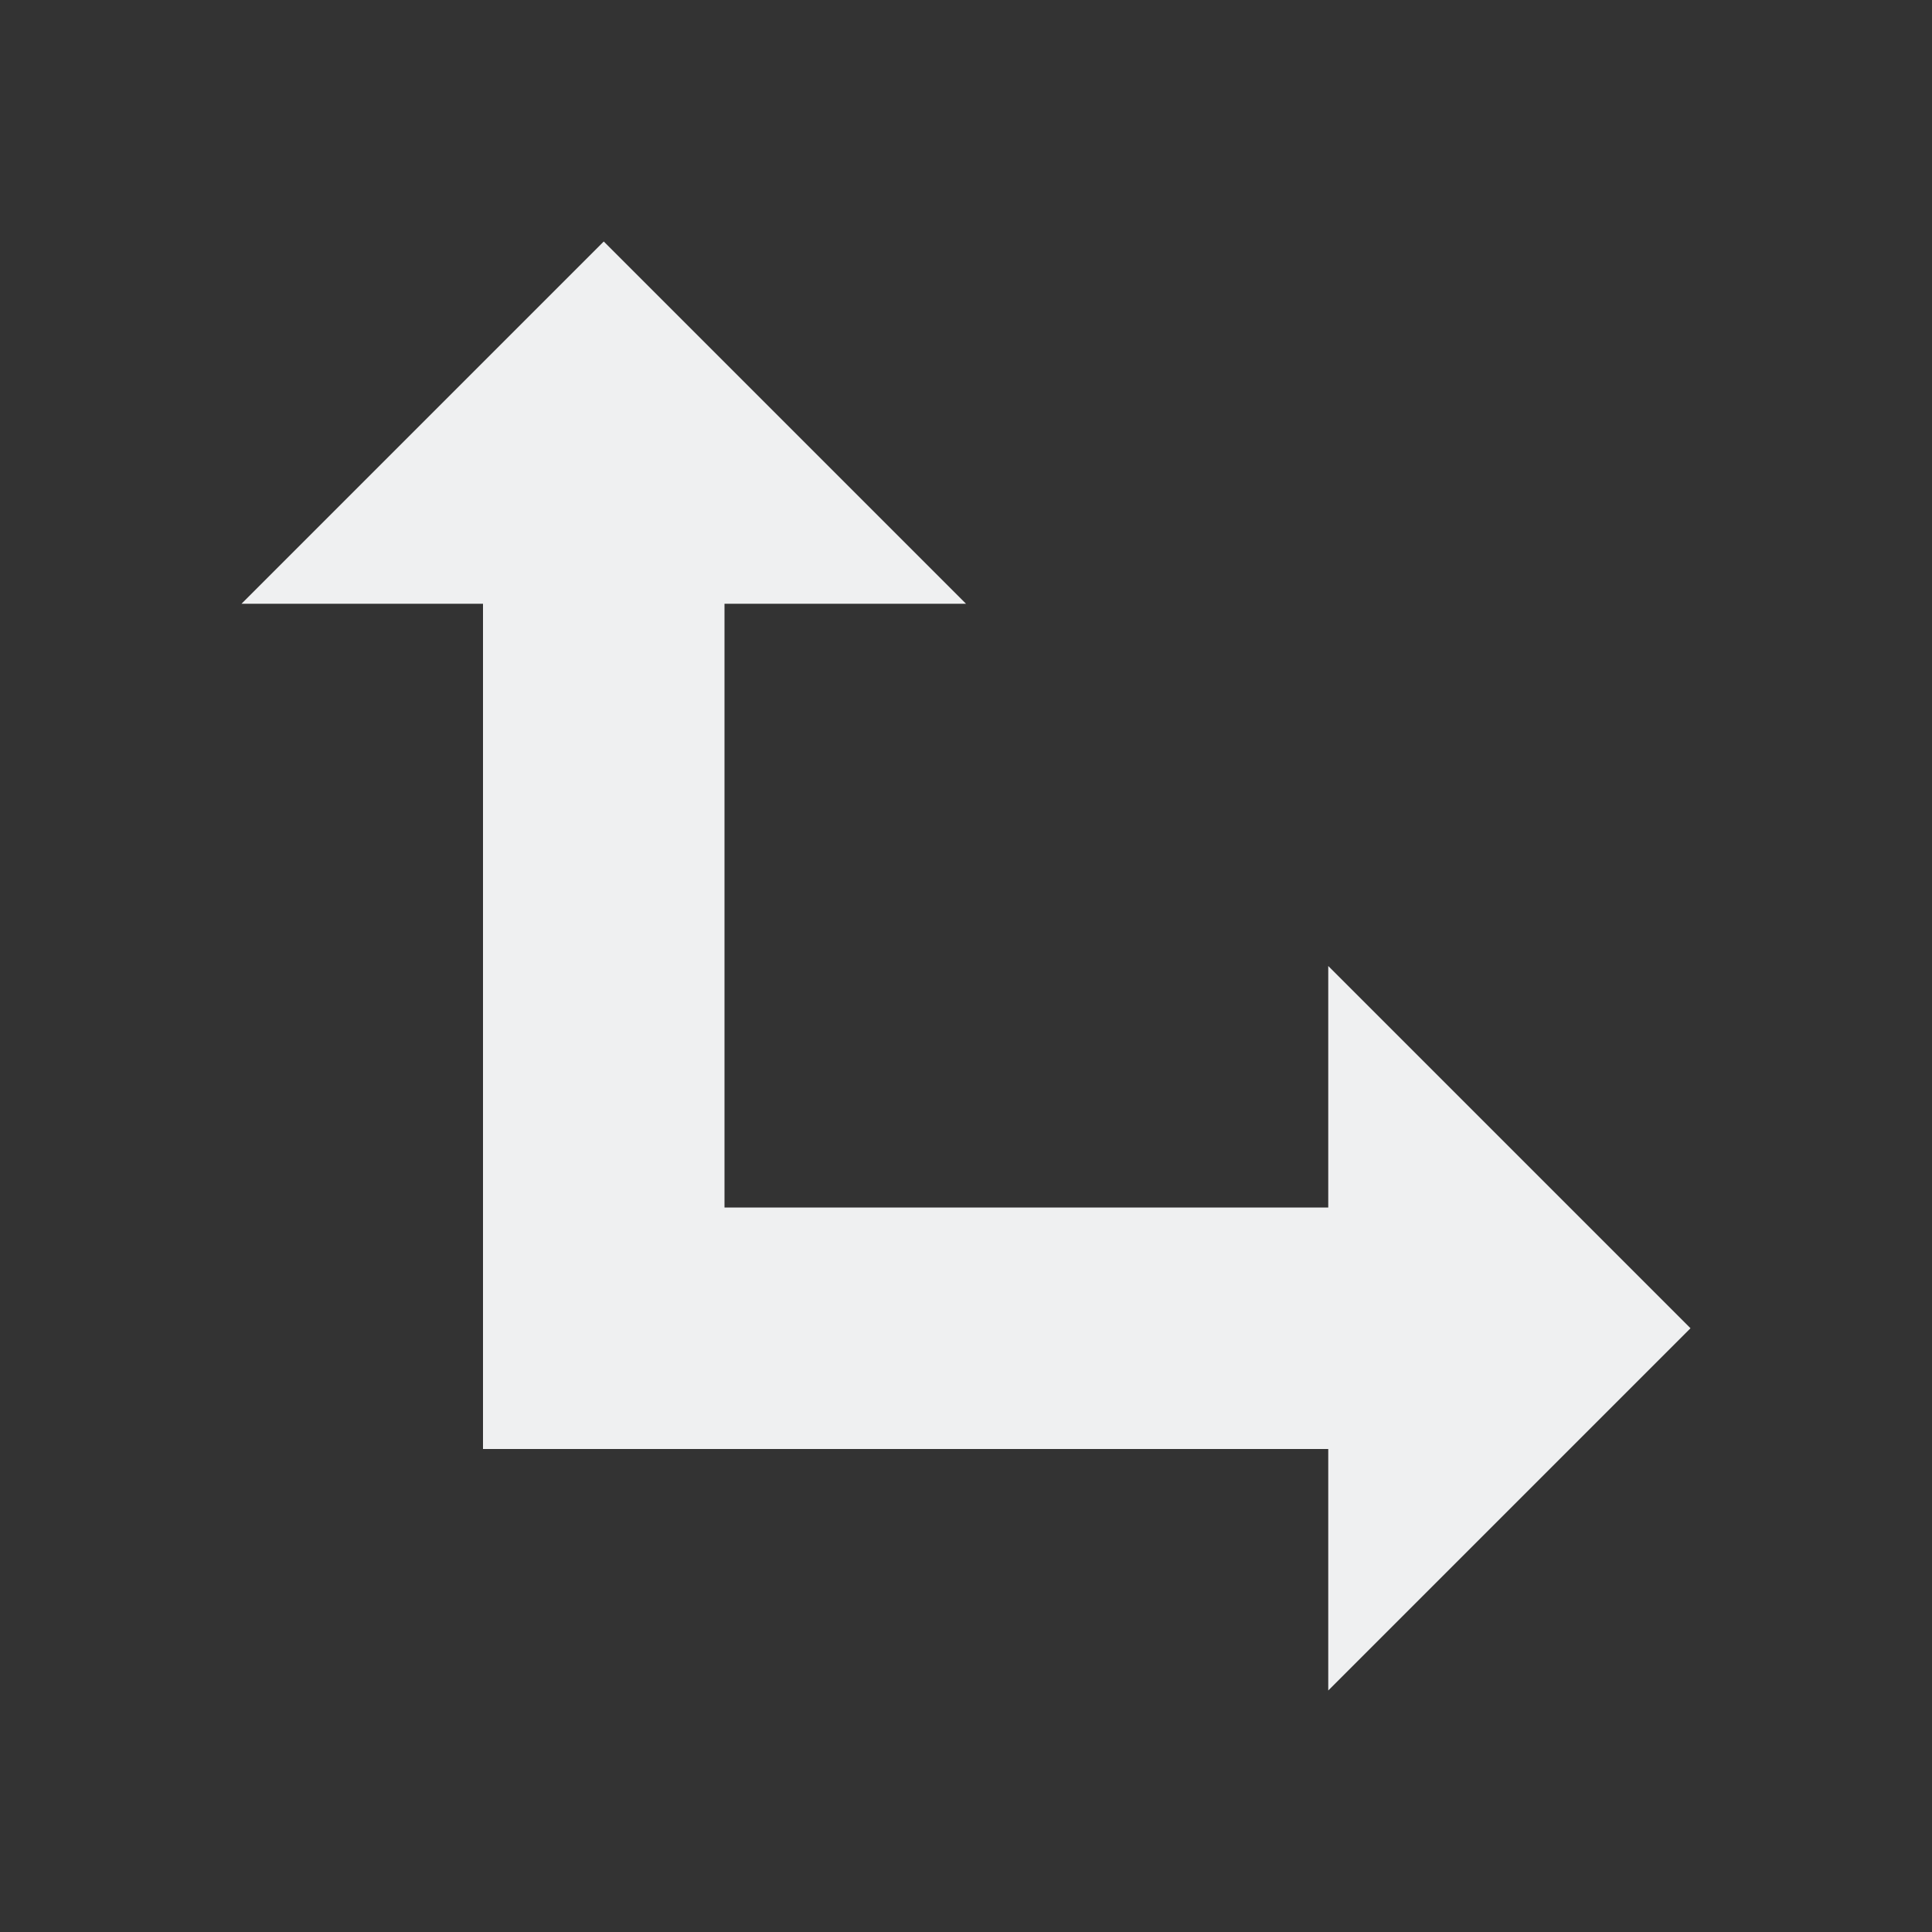 <svg viewBox="0 0 16 16" xmlns="http://www.w3.org/2000/svg"><rect x="0" y="0" width="16" height="16" fill="#333333" stroke="none"/>/&gt;<path d="m5 2-3 3h2v7h7v2l3-3-3-3v2h-5v-5h2z" fill="#eff0f1"/></svg>